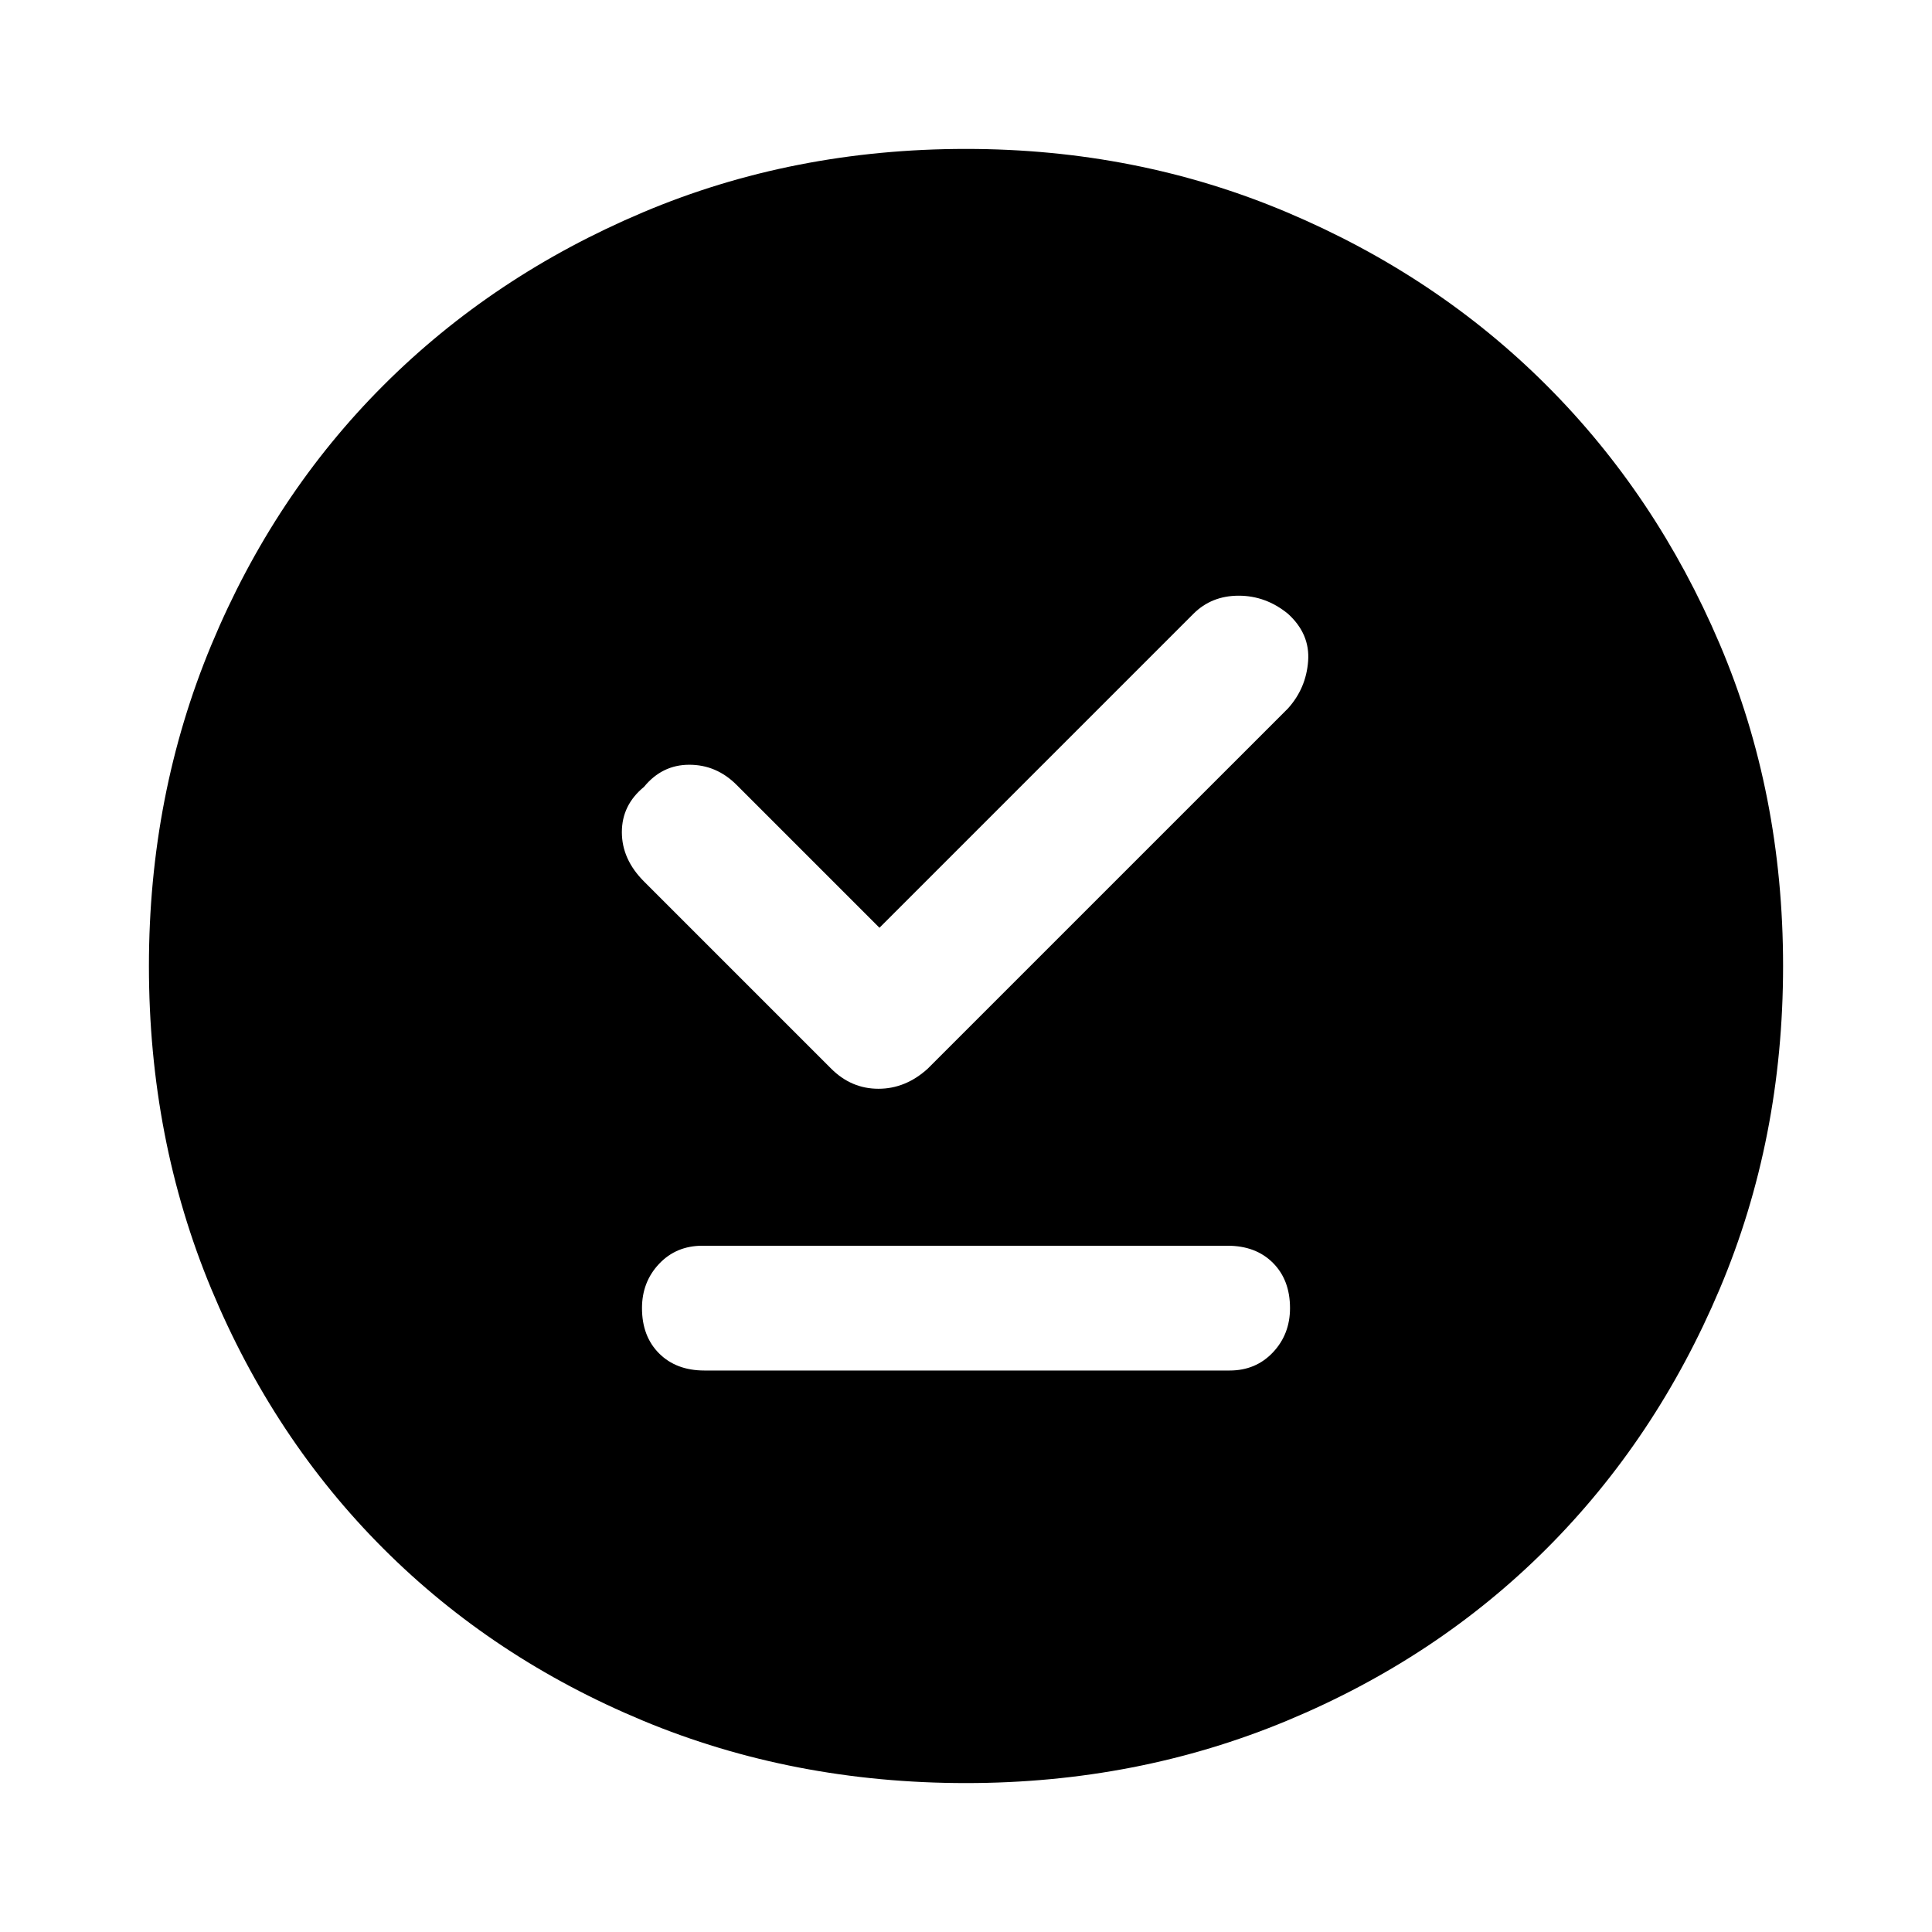 <svg xmlns="http://www.w3.org/2000/svg" height="48" width="48"><path d="M20.65 26.55Q21.15 27.05 21.825 27.05Q22.5 27.05 23.05 26.55L32 17.6Q32.45 17.1 32.5 16.425Q32.55 15.75 32 15.25Q31.45 14.8 30.775 14.8Q30.1 14.8 29.65 15.25L21.85 23.05L18.3 19.5Q17.8 19 17.125 19Q16.45 19 16 19.55Q15.45 20 15.45 20.675Q15.45 21.35 16 21.9ZM17.5 34.05H30.55Q31.2 34.05 31.625 33.6Q32.05 33.15 32.05 32.5Q32.05 31.8 31.625 31.375Q31.2 30.95 30.5 30.95H17.45Q16.8 30.95 16.375 31.4Q15.95 31.85 15.95 32.5Q15.95 33.2 16.375 33.625Q16.8 34.05 17.5 34.05ZM24 44.3Q19.7 44.3 15.975 42.75Q12.25 41.2 9.525 38.475Q6.8 35.75 5.25 32.025Q3.7 28.3 3.7 24Q3.7 19.75 5.25 16.025Q6.8 12.3 9.525 9.575Q12.25 6.85 15.975 5.275Q19.7 3.7 24 3.7Q28.25 3.7 31.975 5.275Q35.7 6.85 38.425 9.575Q41.15 12.3 42.725 16Q44.3 19.7 44.3 24Q44.3 28.3 42.725 32.025Q41.15 35.75 38.425 38.475Q35.7 41.2 31.975 42.75Q28.25 44.3 24 44.3Z"/></svg>